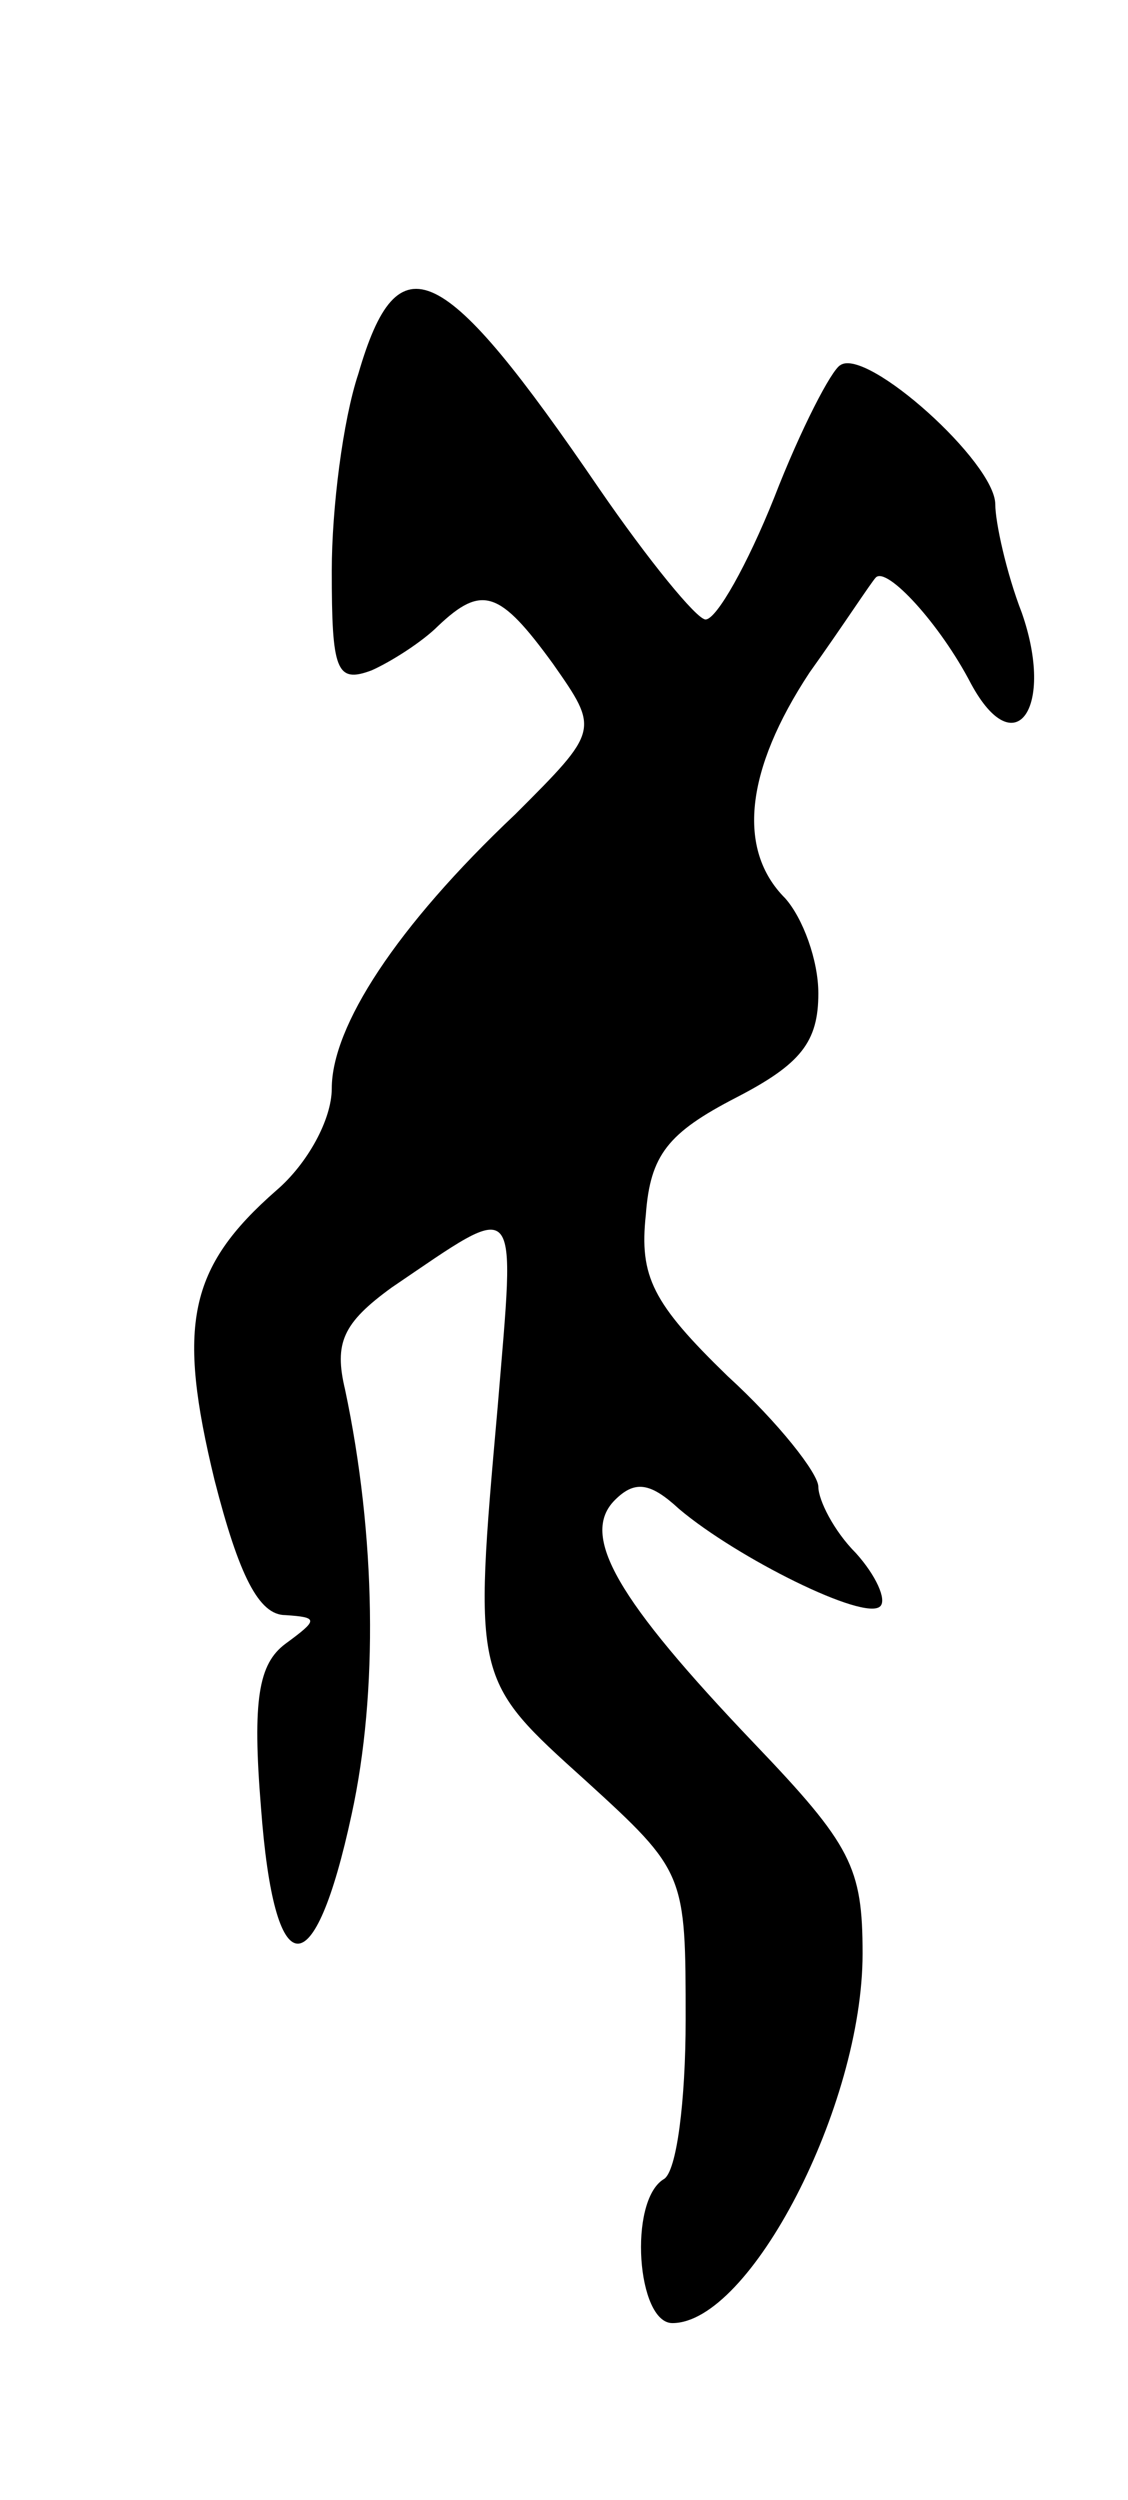 <svg version="1.0" xmlns="http://www.w3.org/2000/svg"
 width="51pt" height="113pt" viewBox="0 0 51 113"
 preserveAspectRatio="xMidYMid meet">
<g transform="translate(0,113) scale(0.1,-0.1)"
fill="#000000" stroke="none">
<path d="M162 961 c-7 -21 -12 -61 -12 -89 0 -45 2 -51 18 -45 9 4 23 13 30
20 20 19 28 16 52 -17 21 -30 21 -30 -17 -68 -54 -51 -83 -96 -83 -124 0 -14
-11 -34 -25 -46 -40 -35 -45 -61 -28 -131 11 -43 20 -61 32 -61 15 -1 15 -2 0
-13 -12 -9 -15 -25 -11 -74 6 -81 24 -82 41 -3 12 55 11 126 -3 192 -5 21 -1
30 21 46 59 40 56 43 48 -54 -11 -124 -11 -123 40 -169 45 -41 45 -42 45 -108
0 -36 -4 -69 -10 -72 -16 -10 -12 -65 4 -65 35 0 86 98 86 167 0 39 -5 49 -49
95 -62 65 -79 94 -63 110 9 9 16 8 29 -4 26 -22 84 -51 91 -44 3 3 -2 14 -11
24 -10 10 -17 24 -17 30 0 6 -18 29 -41 50 -34 33 -40 45 -37 73 2 27 10 37
41 53 29 15 37 25 37 47 0 15 -7 34 -15 43 -22 22 -18 58 11 102 15 21 28 41
30 43 5 5 29 -21 43 -48 20 -37 38 -11 23 32 -7 18 -12 41 -12 49 0 19 -58 71
-70 63 -4 -2 -18 -29 -30 -60 -12 -30 -26 -55 -31 -55 -4 0 -26 27 -48 59 -71
104 -91 114 -109 52z"/>
</g>
</svg>

